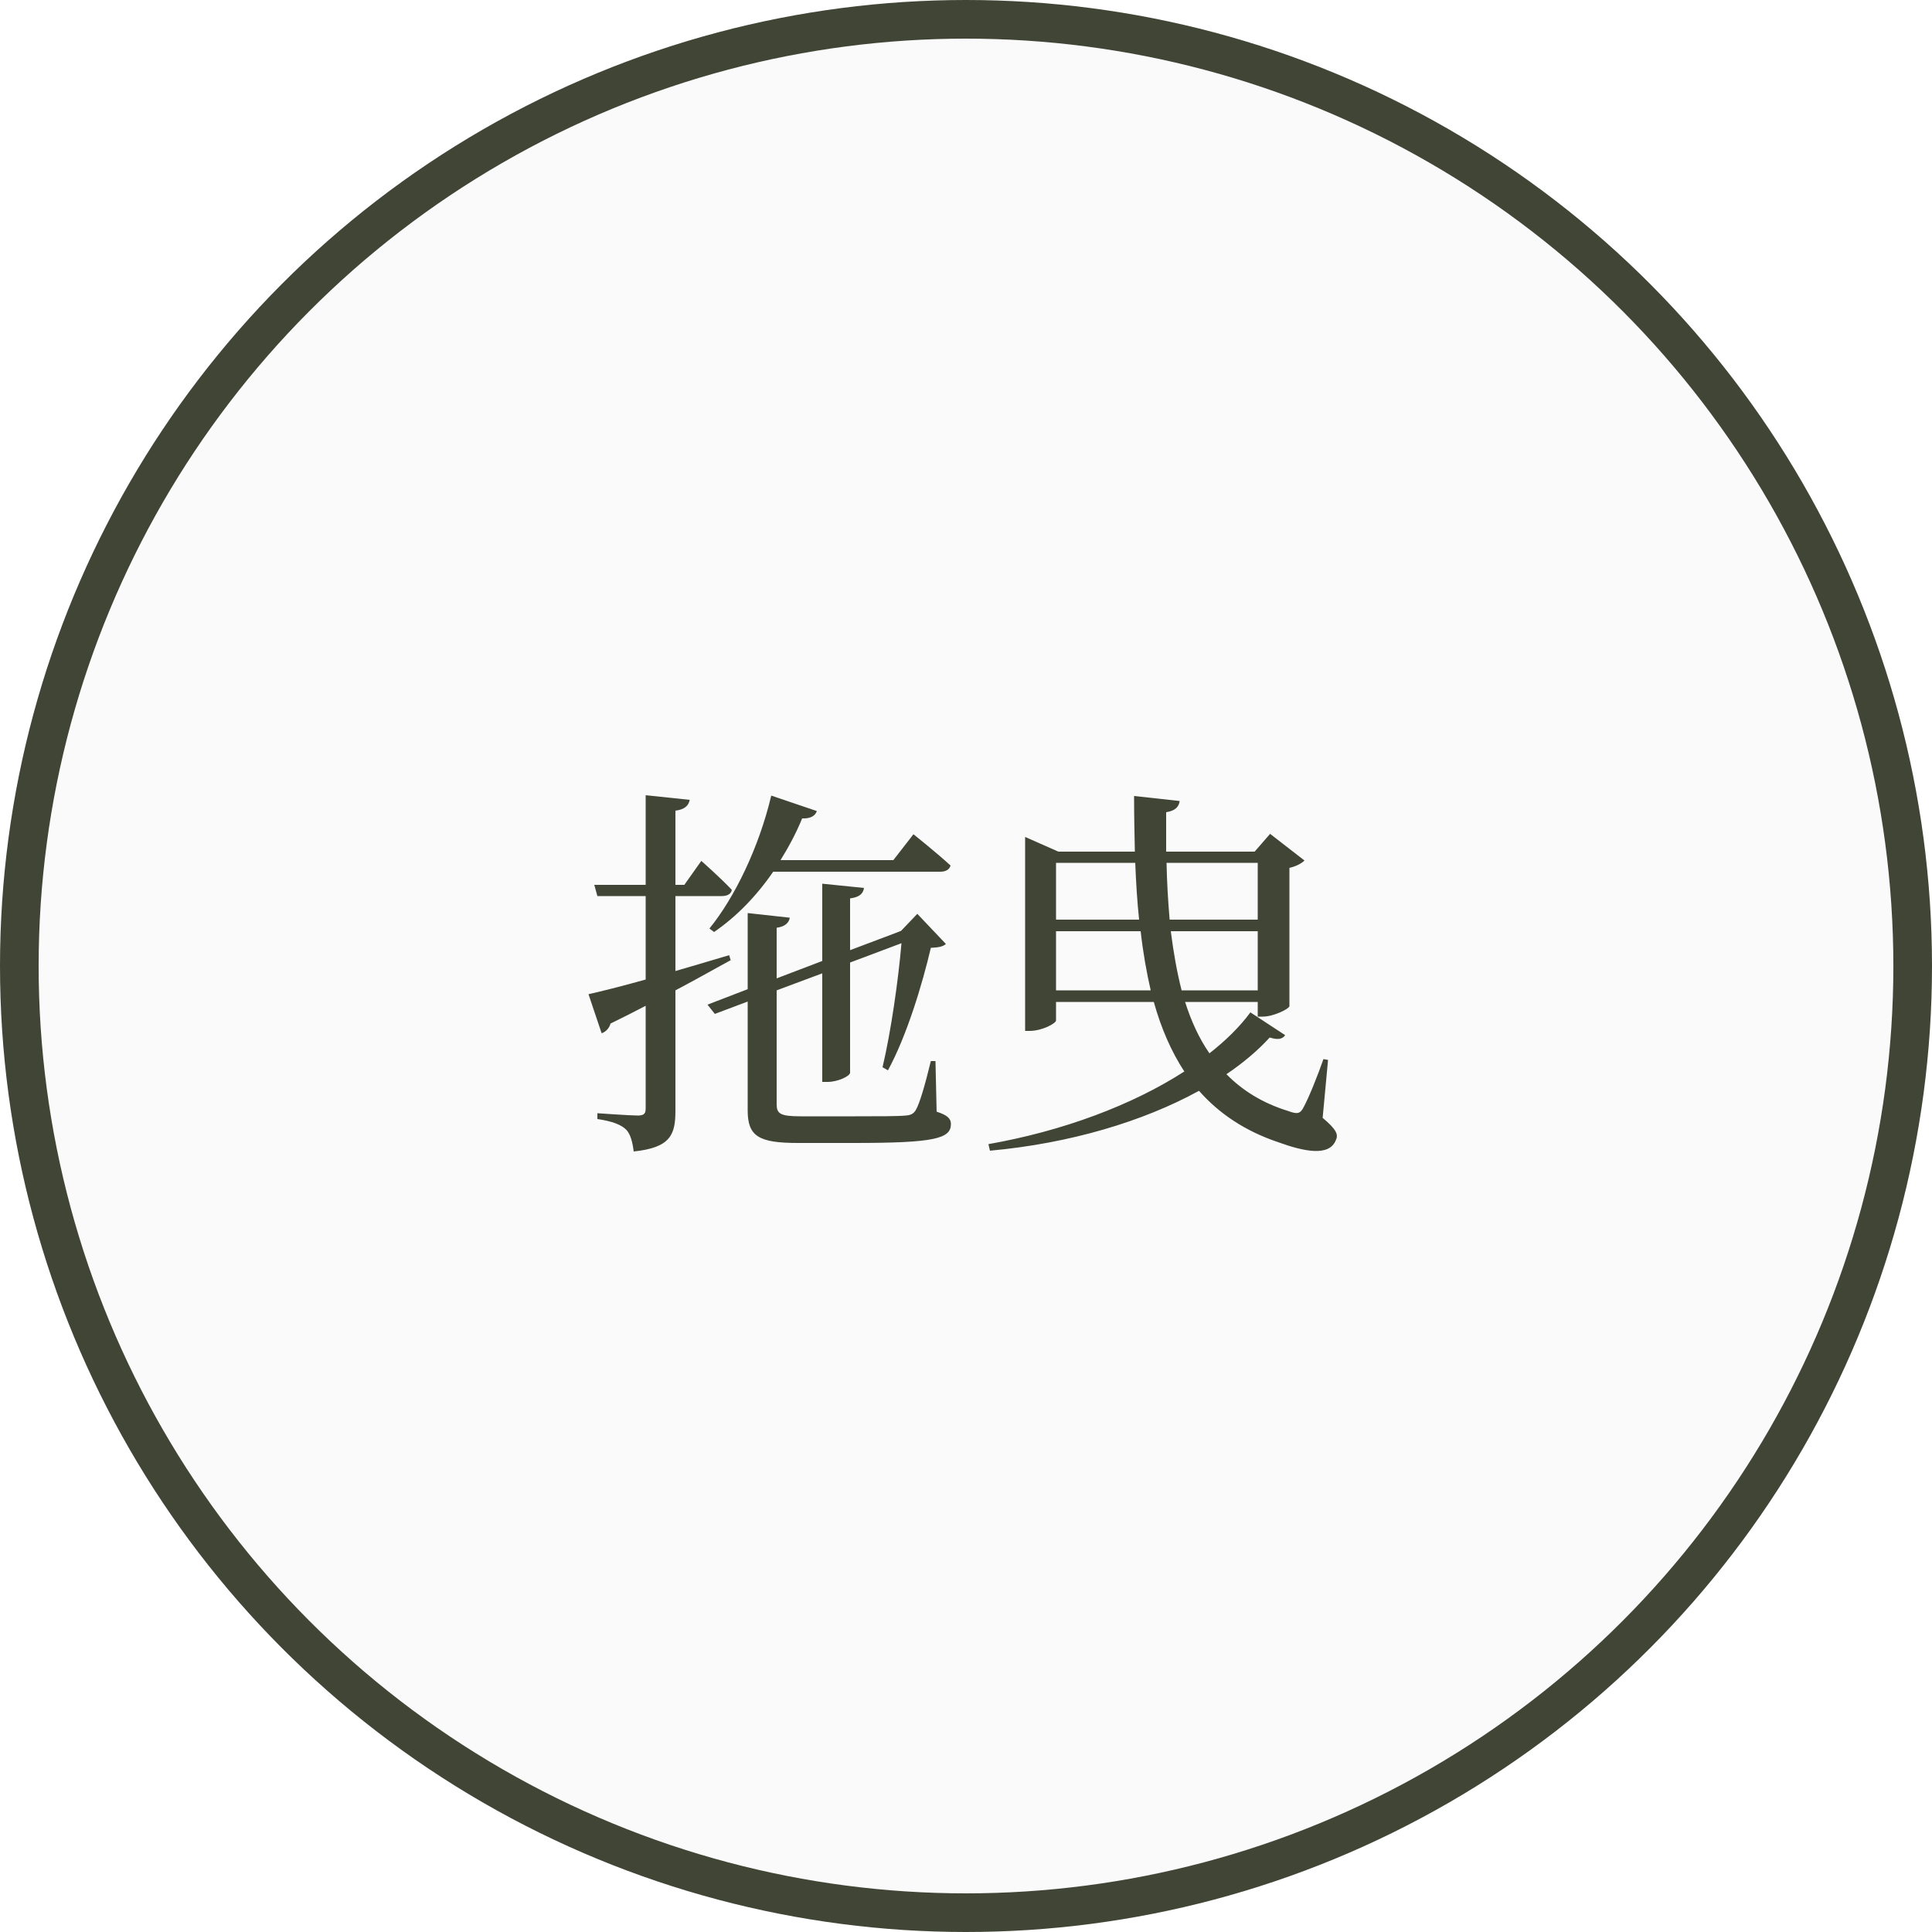 <svg width="50" height="50" viewBox="0 0 50 50" fill="none" xmlns="http://www.w3.org/2000/svg">
<circle cx="25" cy="25" r="24.5" fill="#CCCCCC" fill-opacity="0.1" stroke="#414535"/>
<path d="M18.48 24.12L18.36 24.03C19.01 23.23 19.64 21.94 19.96 20.59L21.14 20.99C21.1 21.11 20.98 21.19 20.76 21.18C20.6 21.57 20.41 21.92 20.2 22.26H23.12L23.64 21.59C23.64 21.59 24.23 22.06 24.6 22.4C24.57 22.51 24.47 22.56 24.33 22.56H20.01C19.57 23.2 19.05 23.73 18.48 24.12ZM18.87 24.72L18.91 24.85C18.52 25.06 18.05 25.33 17.48 25.63V28.74C17.48 29.36 17.36 29.7 16.4 29.8C16.37 29.56 16.32 29.36 16.21 29.24C16.08 29.11 15.86 29.02 15.46 28.96V28.81C15.46 28.81 16.32 28.87 16.5 28.87C16.67 28.87 16.71 28.82 16.71 28.68V26.03C16.42 26.18 16.13 26.33 15.8 26.49C15.77 26.61 15.67 26.71 15.57 26.74L15.23 25.73C15.54 25.66 16.07 25.53 16.71 25.35V23.19H15.46L15.38 22.9H16.71V20.58L17.85 20.7C17.82 20.85 17.72 20.95 17.48 20.98V22.9H17.71L18.15 22.28C18.15 22.28 18.65 22.72 18.94 23.03C18.92 23.14 18.82 23.19 18.68 23.19H17.48V25.13C17.93 25 18.4 24.86 18.87 24.72ZM24.21 27.46L24.24 28.77C24.52 28.86 24.61 28.95 24.61 29.09C24.61 29.47 24.18 29.58 22.1 29.58H20.65C19.64 29.58 19.35 29.41 19.35 28.74V25.92L18.5 26.24L18.31 26L19.35 25.6V23.63L20.44 23.75C20.42 23.87 20.33 23.98 20.1 24.01V25.32L21.28 24.87V22.87L22.36 22.98C22.34 23.12 22.25 23.22 22 23.25V24.59L23.22 24.13L23.32 24.09L23.74 23.65L24.48 24.43C24.4 24.5 24.29 24.52 24.09 24.53C23.87 25.47 23.47 26.8 22.98 27.7L22.84 27.62C23.06 26.69 23.25 25.35 23.33 24.41L22 24.91V27.76C22 27.85 21.68 28 21.42 28H21.28V25.19L20.1 25.63V28.58C20.1 28.82 20.19 28.89 20.72 28.89H22.14C22.75 28.89 23.23 28.89 23.44 28.87C23.58 28.86 23.64 28.82 23.7 28.73C23.8 28.56 23.94 28.08 24.09 27.46H24.21ZM27.33 25.63H29.78C29.67 25.15 29.58 24.64 29.52 24.1H27.33V25.63ZM29.38 22.33H27.33V23.8H29.48C29.43 23.33 29.4 22.84 29.38 22.33ZM32.55 22.33H30.19C30.2 22.84 30.23 23.33 30.27 23.8H32.55V22.33ZM30.58 25.63H32.55V24.1H30.3C30.37 24.65 30.46 25.16 30.58 25.63ZM34.37 27.43L34.23 28.93C34.6 29.24 34.64 29.37 34.57 29.51C34.4 29.94 33.74 29.8 33.08 29.56C32.22 29.27 31.55 28.82 31.03 28.23C29.59 29.02 27.7 29.59 25.62 29.78L25.58 29.61C27.51 29.27 29.3 28.6 30.65 27.73C30.31 27.21 30.05 26.61 29.86 25.93H27.33V26.41C27.33 26.48 26.98 26.68 26.64 26.68H26.53V21.66L27.39 22.04H29.37C29.36 21.58 29.35 21.1 29.35 20.6L30.53 20.73C30.51 20.86 30.44 20.98 30.18 21.02C30.18 21.37 30.18 21.71 30.18 22.04H32.47L32.87 21.58L33.76 22.27C33.69 22.34 33.55 22.42 33.37 22.46V26.04C33.36 26.11 32.96 26.31 32.68 26.31H32.55V25.93H30.67C30.83 26.43 31.03 26.87 31.3 27.26C31.72 26.93 32.08 26.58 32.36 26.2L33.26 26.79C33.19 26.89 33.08 26.92 32.86 26.85C32.55 27.19 32.17 27.51 31.74 27.8C32.15 28.22 32.68 28.55 33.33 28.75C33.57 28.84 33.65 28.83 33.74 28.65C33.88 28.39 34.1 27.84 34.25 27.41L34.37 27.43Z" fill="#414535"/>
</svg>
